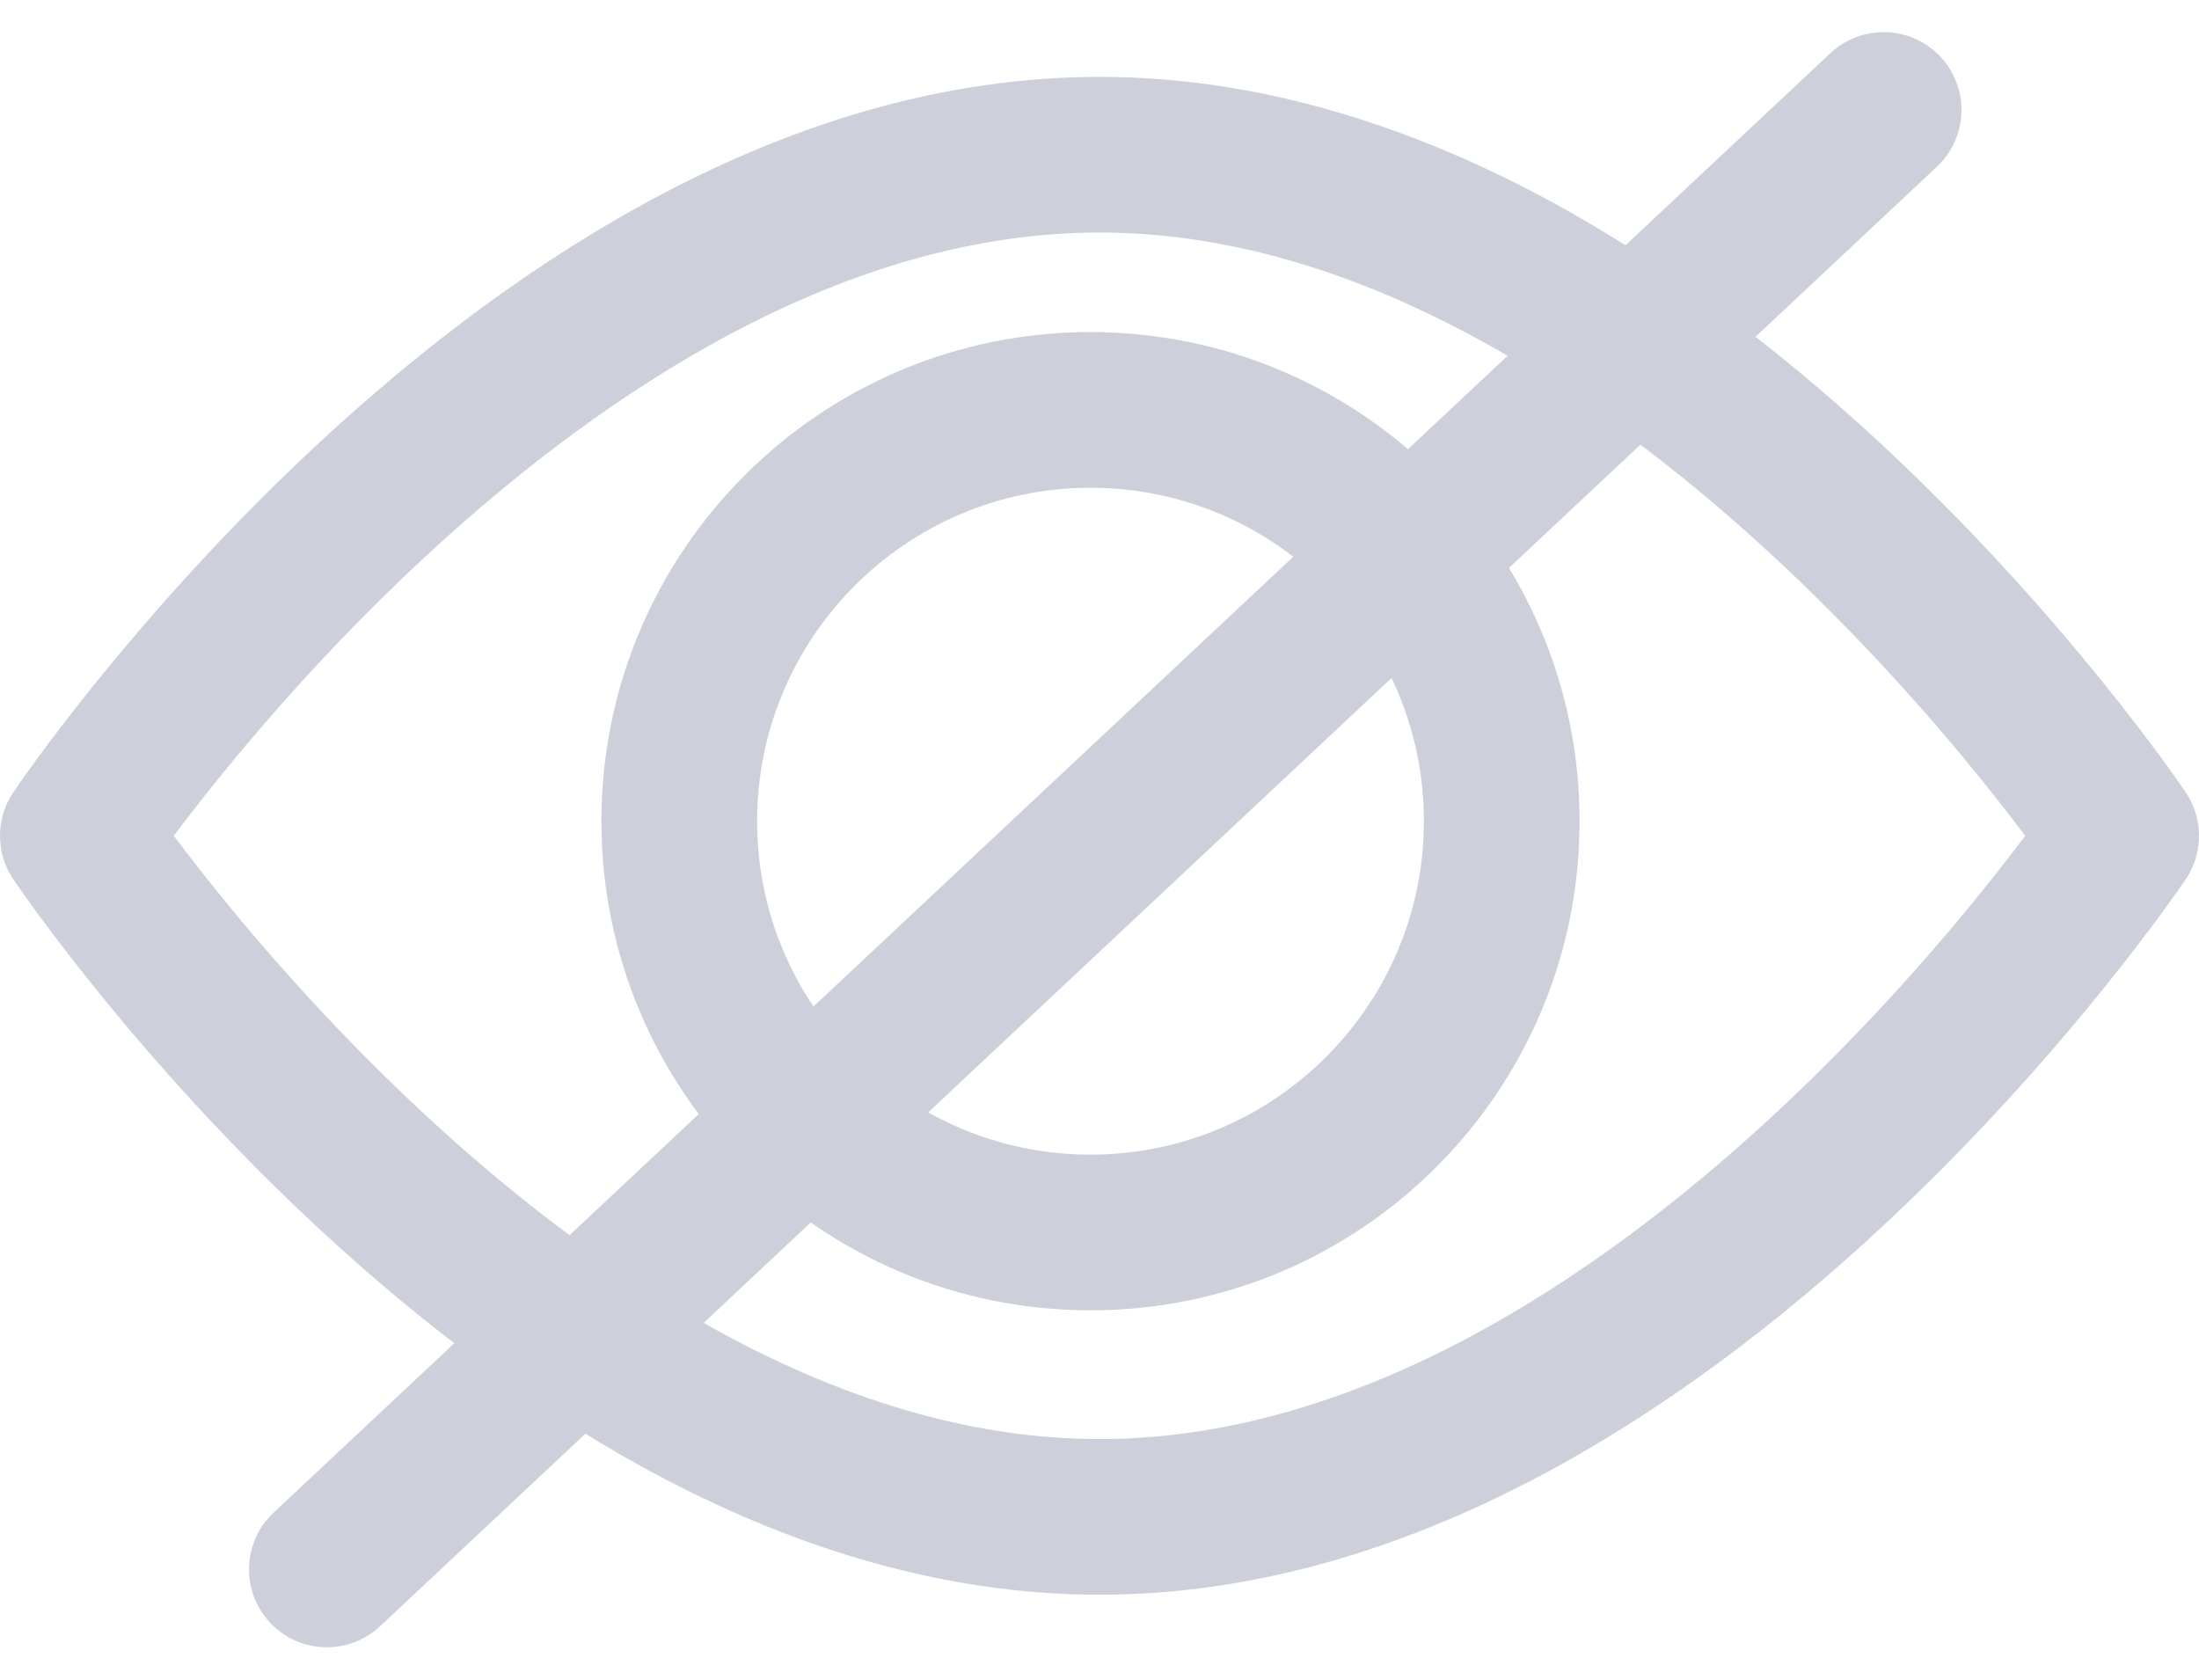 <svg xmlns="http://www.w3.org/2000/svg" width="22.6" height="17.262" viewBox="0 0 22.6 17.262">
  <g id="icn--pass-show" transform="translate(-909.2 -629.671)">
    <g id="Group_4378" data-name="Group 4378" transform="translate(910 630.801)">
      <path id="crossed" d="M-.434,14.321l16-15" transform="translate(2.993 0.679)" fill="none" stroke="#cdd0db" stroke-linecap="round" stroke-width="1.6"/>
      <g id="Group_4377" data-name="Group 4377" transform="translate(0 0.46)">
        <path id="Path_12743" data-name="Path 12743" d="M10.5,14C16.3,14,21,7,21,7S16.3,0,10.5,0,0,7,0,7,4.7,14,10.5,14Z" transform="translate(0)" fill="none" stroke="#cdd0db" stroke-linecap="round" stroke-linejoin="round" stroke-width="1.6"/>
        <g id="Path_12744" data-name="Path 12744" transform="translate(3.779 1.838)" fill="none">
          <path d="M6.628-.015A5.027,5.027,0,1,1,1.6,5.012,5.027,5.027,0,0,1,6.628-.015Z" stroke="none"/>
          <path d="M 6.628 1.585 C 4.739 1.585 3.202 3.123 3.202 5.012 C 3.202 6.901 4.739 8.439 6.628 8.439 C 8.518 8.439 10.055 6.901 10.055 5.012 C 10.055 3.123 8.518 1.585 6.628 1.585 M 6.628 -0.015 C 9.404 -0.015 11.655 2.236 11.655 5.012 C 11.655 7.788 9.404 10.039 6.628 10.039 C 3.852 10.039 1.602 7.788 1.602 5.012 C 1.602 2.236 3.852 -0.015 6.628 -0.015 Z" stroke="none" fill="#cdd0db"/>
        </g>
      </g>
    </g>
  </g>
</svg>
